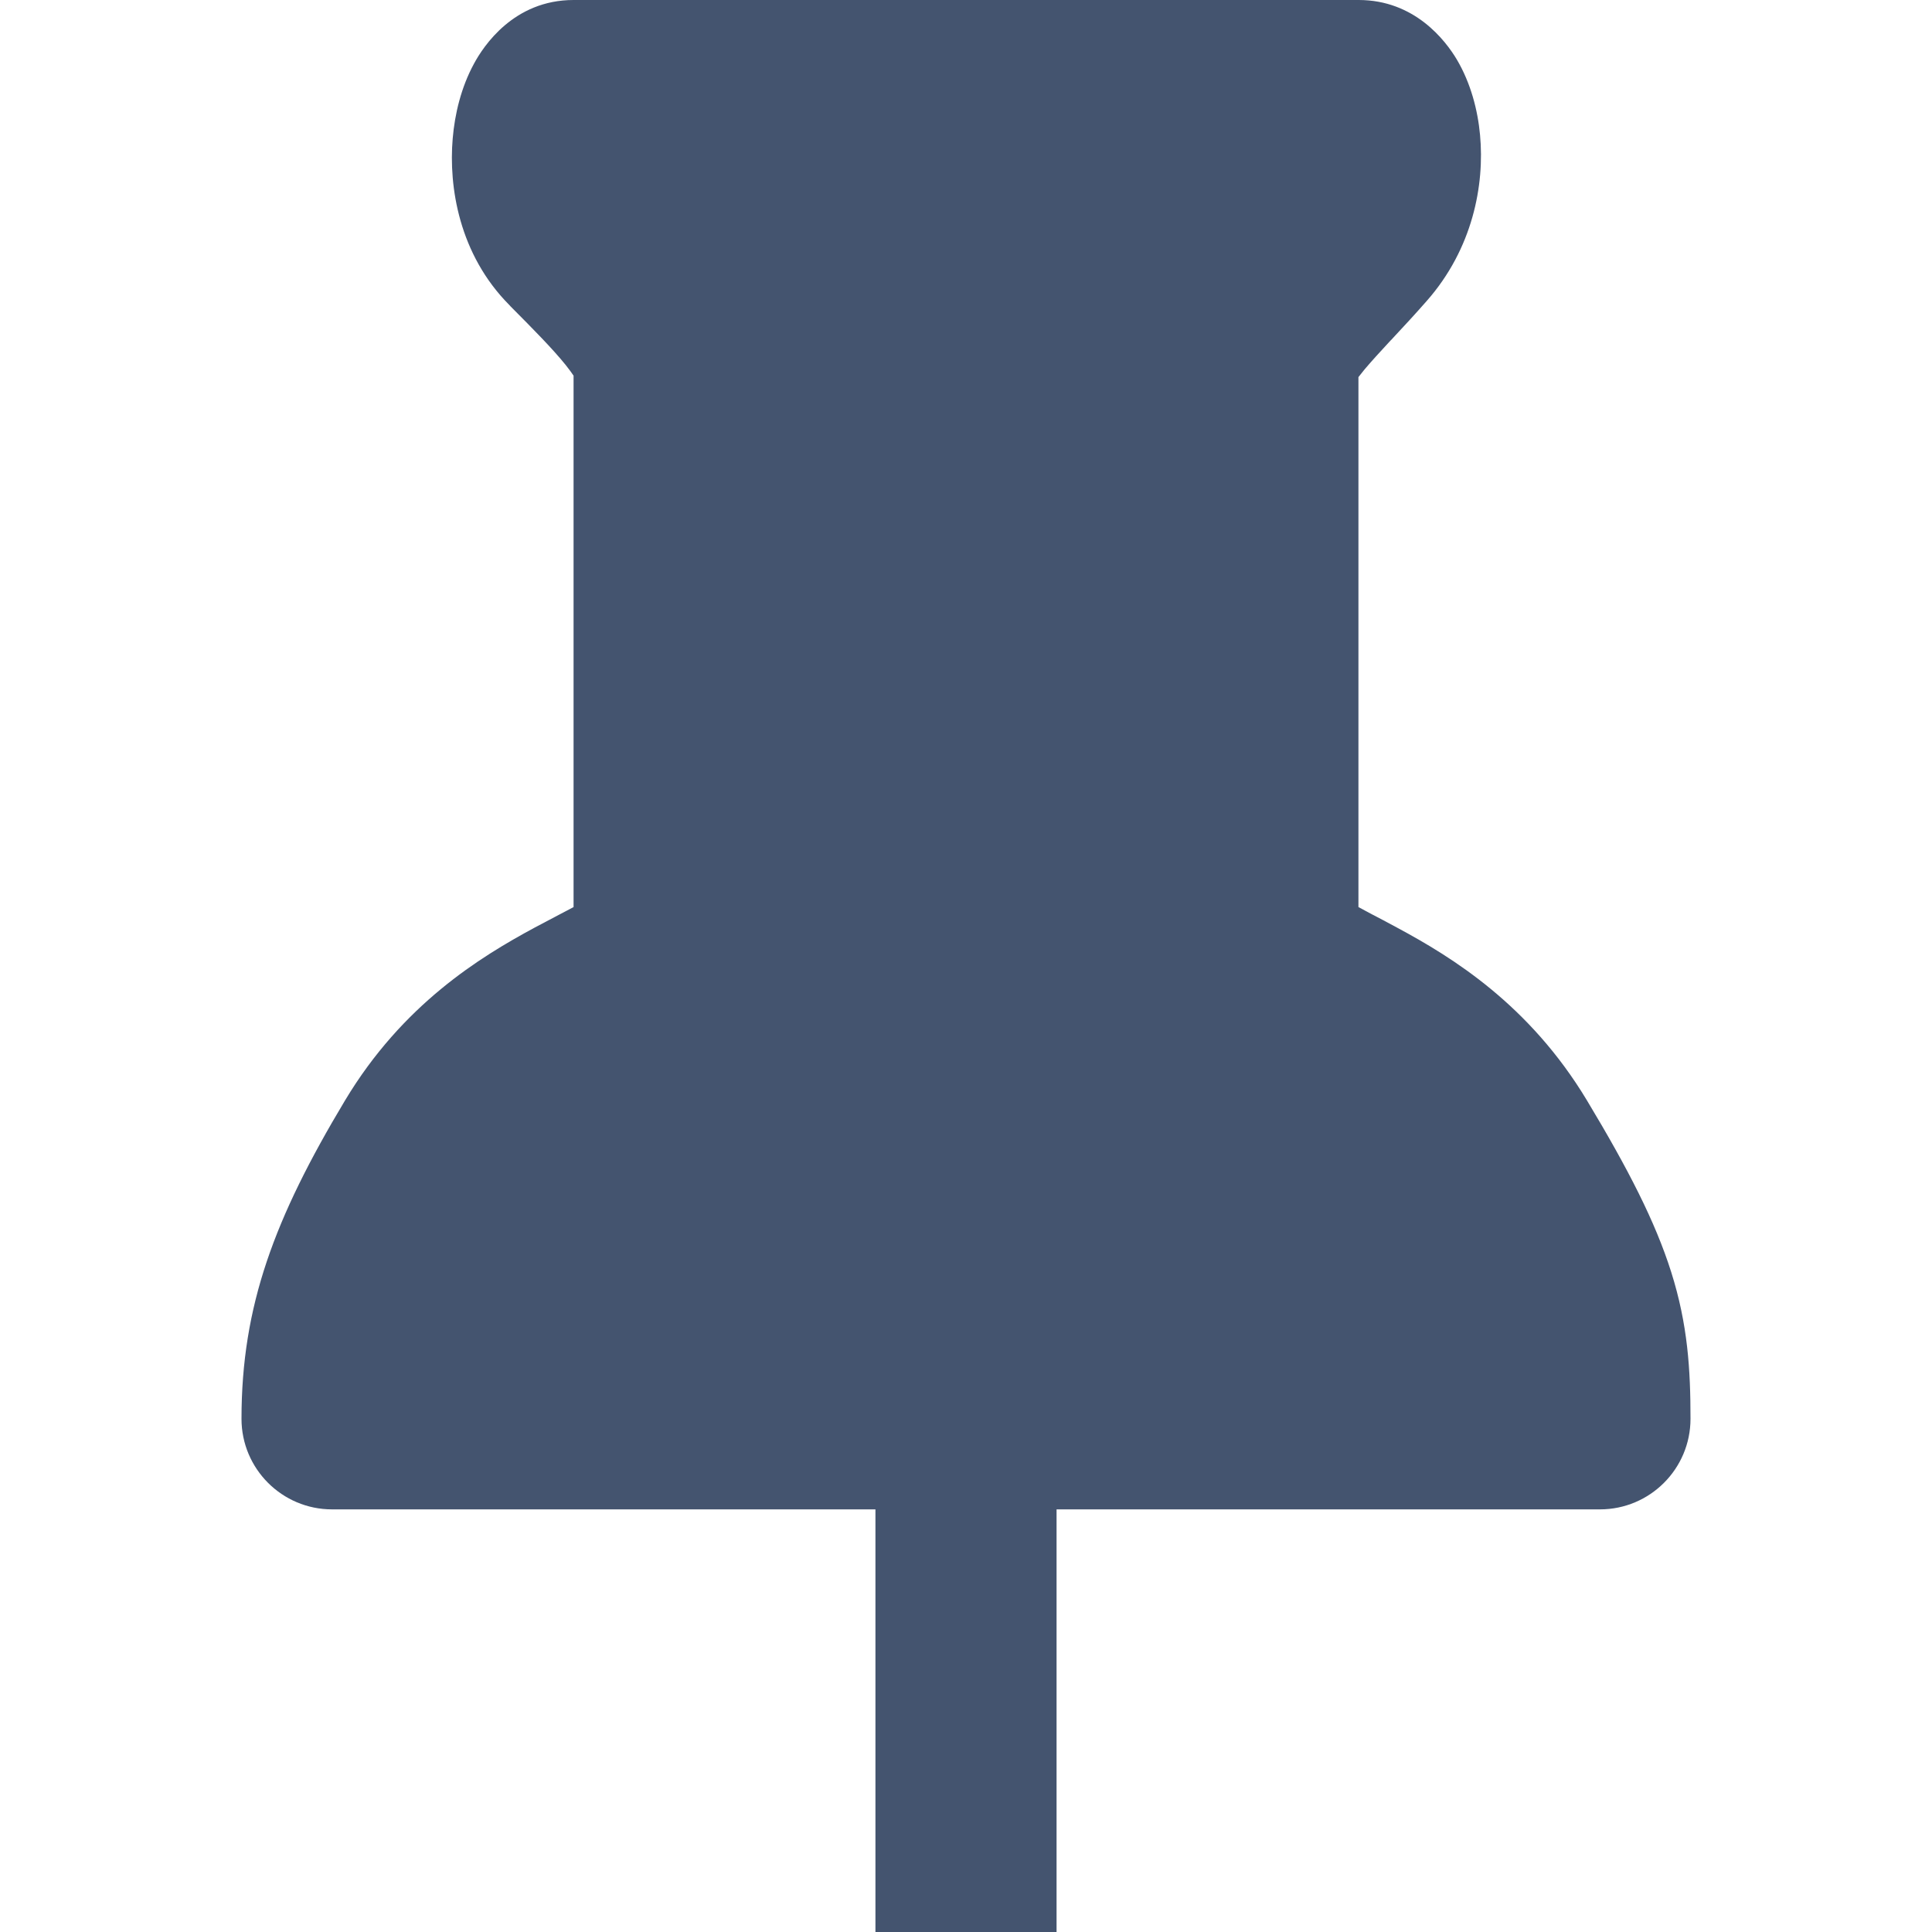 <svg width="16" height="16" viewBox="0 0 16 16" fill="none" xmlns="http://www.w3.org/2000/svg">
<path fill-rule="evenodd" clip-rule="evenodd" d="M3.925 0.528C4.004 0.381 4.255 0 4.75 0H11.252C11.714 0 11.97 0.333 12.066 0.495C12.18 0.689 12.238 0.911 12.257 1.117C12.296 1.532 12.196 2.061 11.815 2.493C11.716 2.606 11.62 2.709 11.537 2.798C11.53 2.806 11.523 2.814 11.515 2.821C11.424 2.919 11.356 2.994 11.301 3.059C11.279 3.086 11.262 3.107 11.25 3.123V7.512C11.281 7.529 11.318 7.548 11.362 7.572C11.419 7.601 11.488 7.638 11.575 7.685C12.025 7.927 12.665 8.319 13.143 9.114C13.484 9.681 13.708 10.117 13.84 10.534C13.978 10.97 14 11.343 14 11.75C14 12.164 13.664 12.5 13.25 12.5H8.75V16H7.25V12.5H2.75C2.336 12.5 2 12.164 2 11.75C2 10.814 2.273 10.088 2.857 9.114C3.335 8.317 3.976 7.926 4.426 7.683C4.514 7.636 4.583 7.6 4.64 7.57C4.683 7.547 4.719 7.529 4.75 7.512V3.111C4.736 3.09 4.715 3.061 4.685 3.023C4.576 2.888 4.422 2.732 4.228 2.537L4.218 2.526C3.801 2.106 3.715 1.547 3.749 1.148C3.766 0.944 3.819 0.723 3.925 0.528Z" fill="#44546F"/>
</svg>
